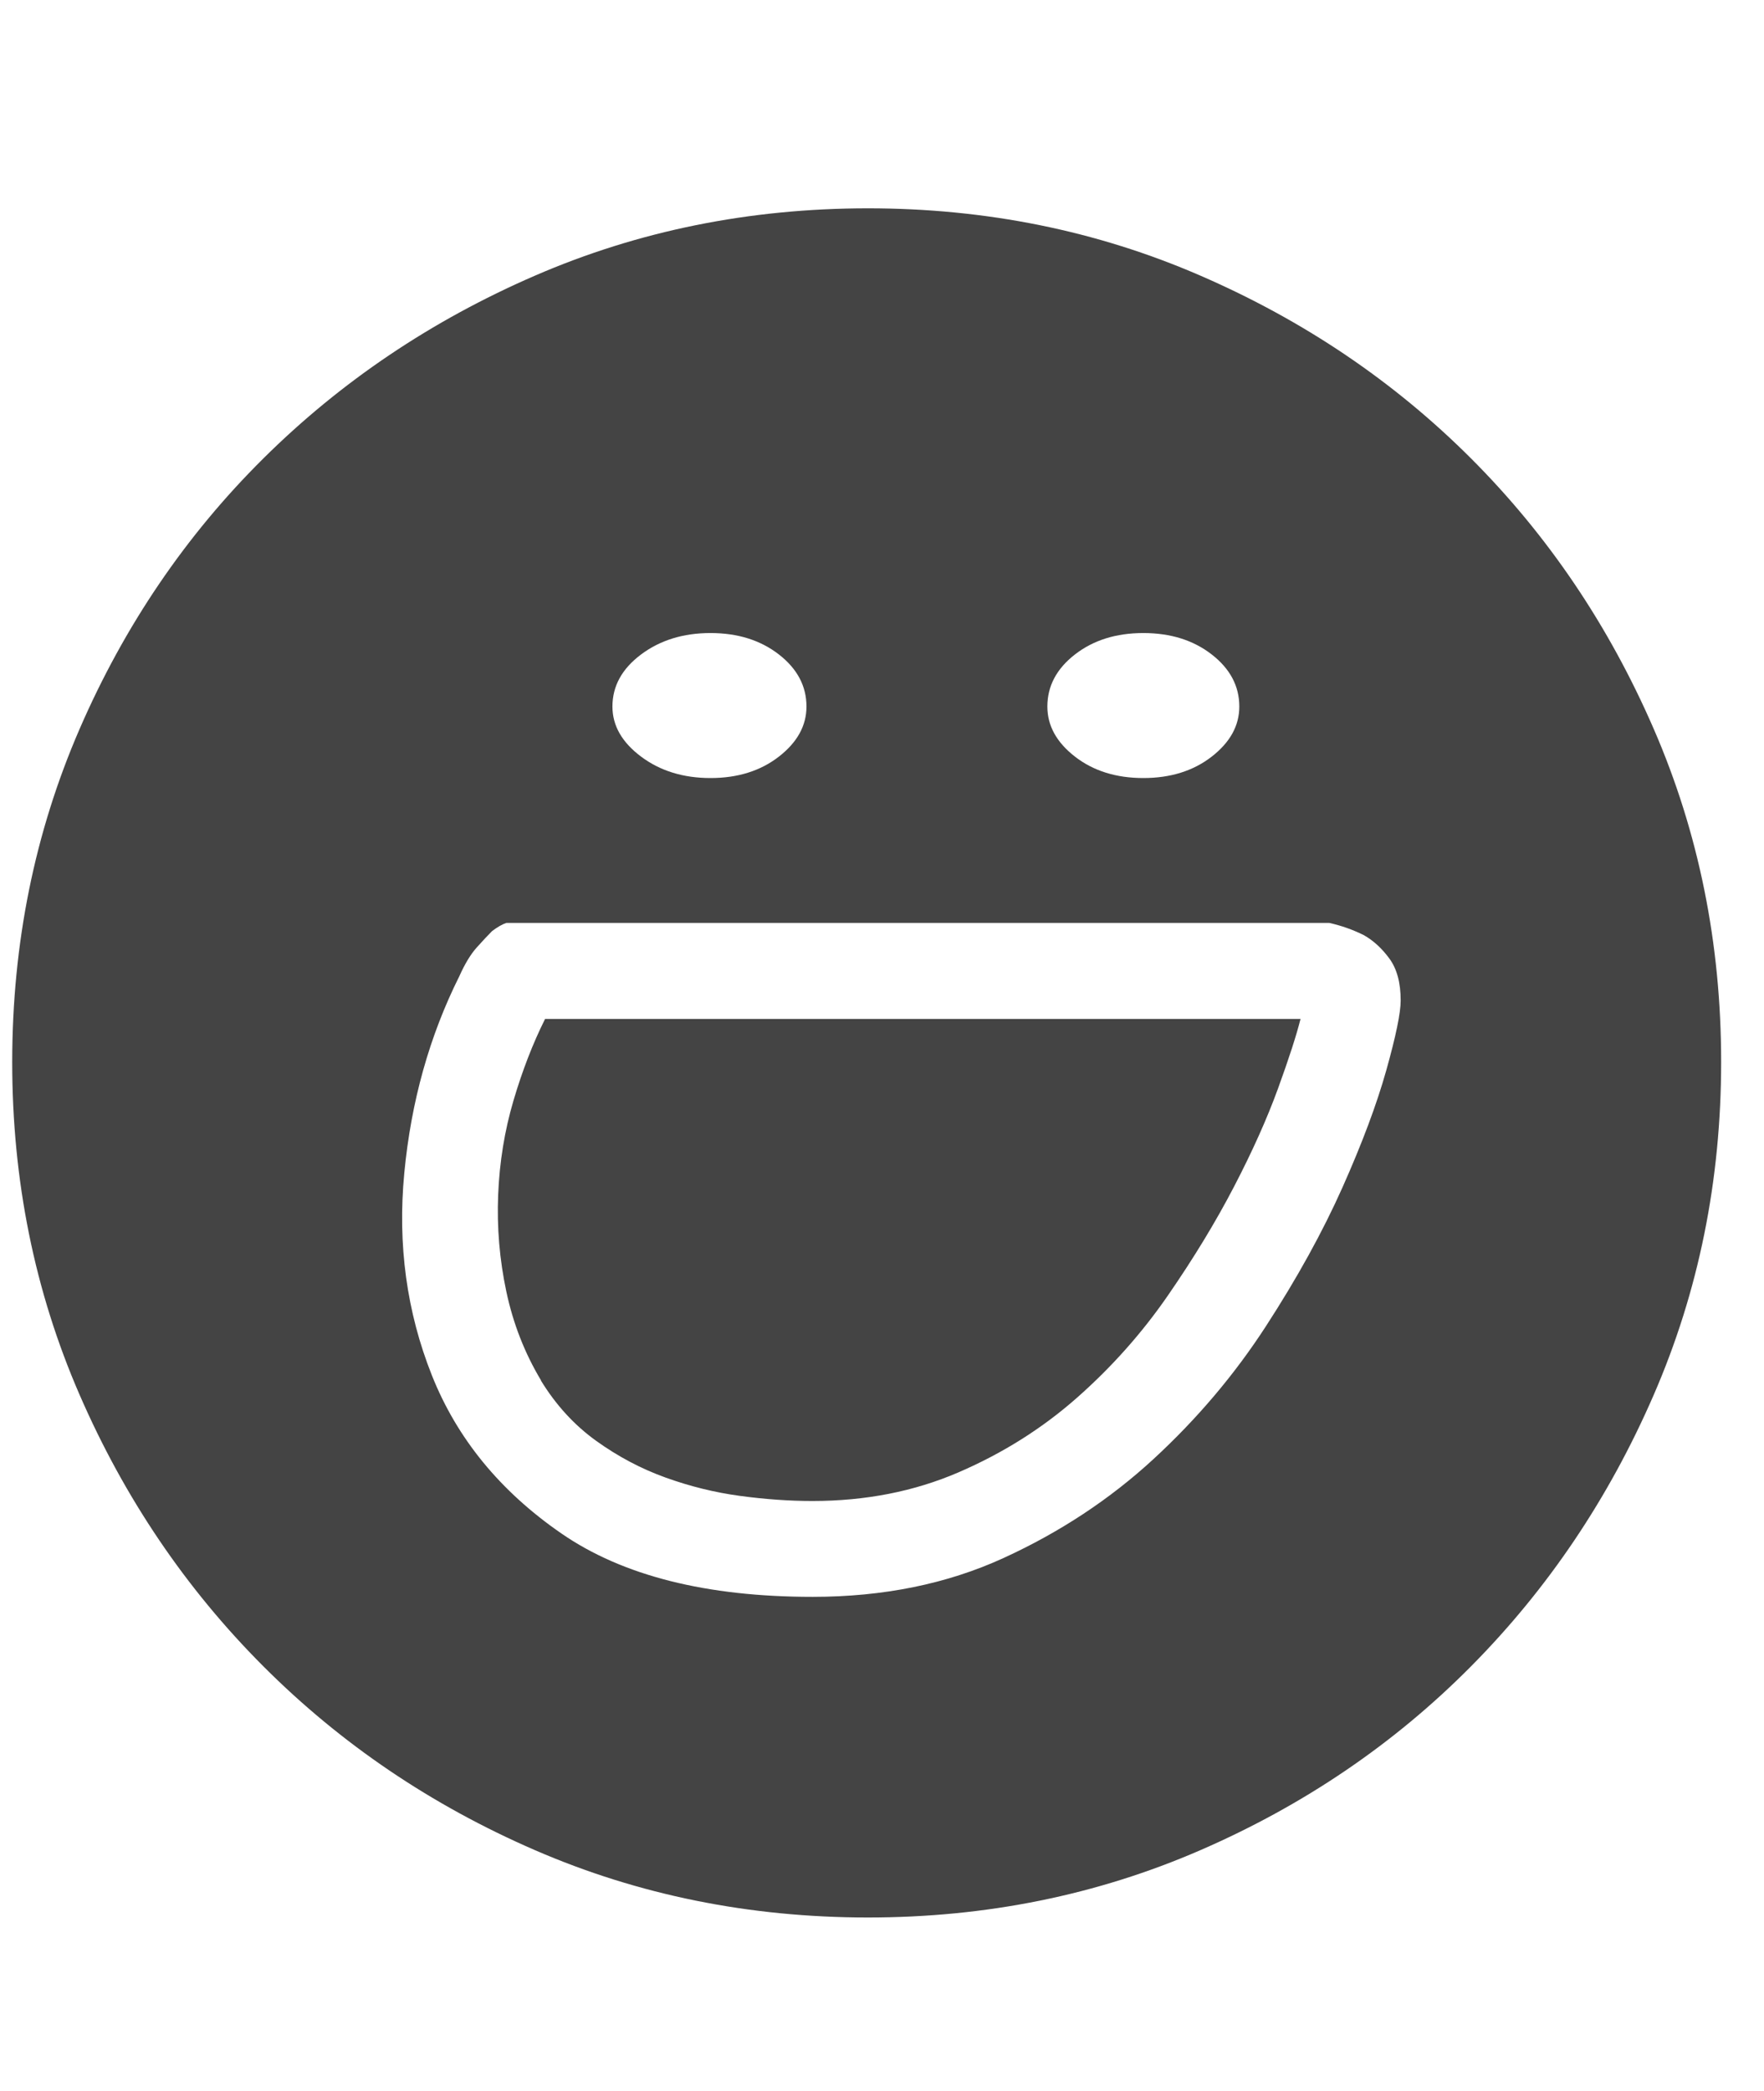 <?xml version="1.0" encoding="utf-8"?>
<!-- Generated by IcoMoon.io -->
<!DOCTYPE svg PUBLIC "-//W3C//DTD SVG 1.1//EN" "http://www.w3.org/Graphics/SVG/1.1/DTD/svg11.dtd">
<svg version="1.1" xmlns="http://www.w3.org/2000/svg" xmlns:xlink="http://www.w3.org/1999/xlink" width="27" height="32" viewBox="0 0 27 32">
<path d="M13.281 3.188q2.719 0 5.094 1.031t4.141 2.797 2.797 4.141 1.031 5.094-1.031 5.094-2.797 4.156-4.141 2.813-5.094 1.031-5.094-1.031-4.156-2.813-2.813-4.156-1.031-5.094 1.031-5.094 2.813-4.141 4.156-2.797 5.094-1.031zM17.5 9.688q-0.625 0-1.047 0.328t-0.422 0.797q0 0.438 0.422 0.766t1.047 0.328 1.047-0.328 0.422-0.766q0-0.469-0.422-0.797t-1.047-0.328zM10.875 9.688q-0.625 0-1.063 0.328t-0.438 0.797q0 0.438 0.438 0.766t1.063 0.328 1.047-0.328 0.422-0.766q0-0.469-0.422-0.797t-1.047-0.328zM12.438 24.438q1.625 0 2.922-0.594t2.297-1.516 1.719-2.031 1.172-2.125 0.672-1.797 0.219-1.063q0-0.406-0.172-0.641t-0.391-0.359q-0.25-0.125-0.531-0.188h-12.594q-0.094 0.031-0.219 0.125-0.094 0.094-0.234 0.25t-0.266 0.438q-0.688 1.375-0.844 3.016t0.422 3.094 1.984 2.422 3.844 0.969zM8.281 21.125q-0.375-0.625-0.531-1.359t-0.125-1.484 0.234-1.438 0.484-1.25h11.563q-0.094 0.375-0.344 1.063t-0.672 1.5-1.016 1.672-1.391 1.563-1.813 1.141-2.234 0.438q-0.531 0-1.109-0.078t-1.141-0.281-1.063-0.563-0.844-0.922z" fill="#444444"></path>
</svg>
